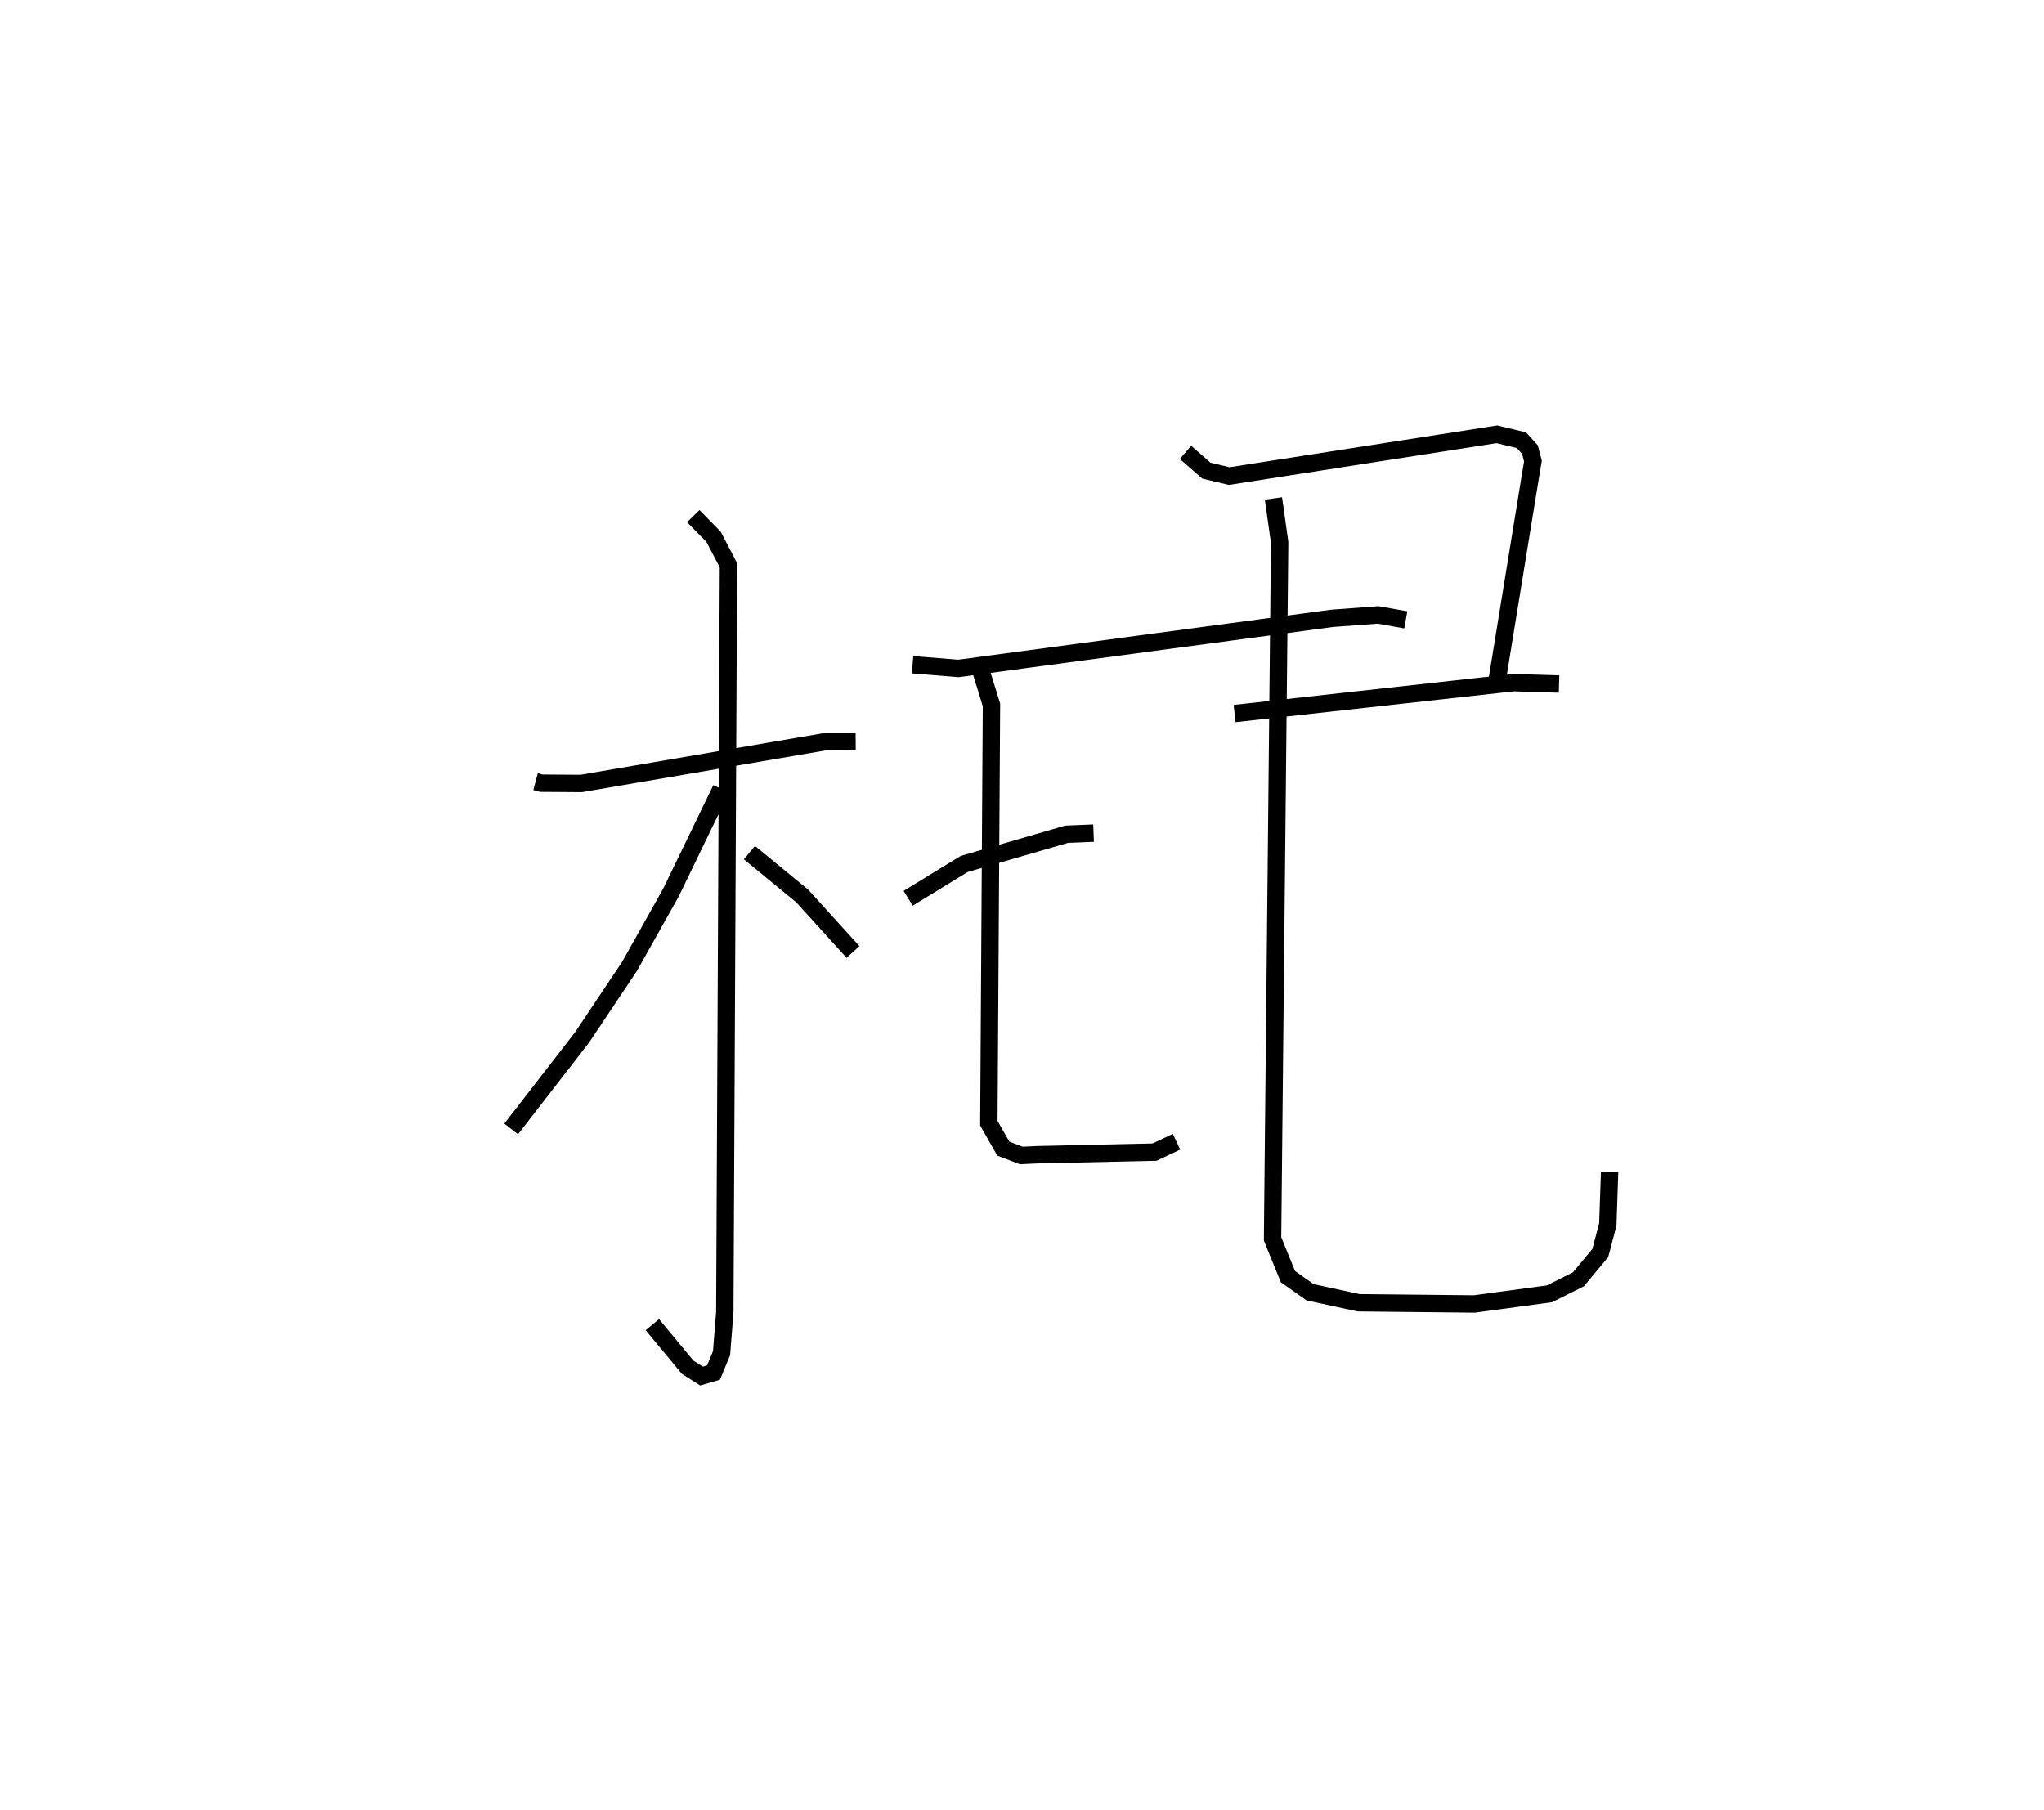 <?xml version="1.0" encoding="utf-8" ?>
<svg baseProfile="full" height="104.208" version="1.1" width="117.645" xmlns="http://www.w3.org/2000/svg" xmlns:ev="http://www.w3.org/2001/xml-events" xmlns:xlink="http://www.w3.org/1999/xlink"><defs /><rect fill="white" height="104.208" width="117.645" x="0" y="0" /><path d="M25,25.457 m0.0,0.0 m5.825,19.536 l0.329,0.088 2.298,0.016 l14.059,-2.407 1.738,-0.007 m-9.347,-12.974 l1.17,1.196 0.854,1.632 l-0.209,42.987 -0.188,2.368 l-0.462,1.114 -0.69,0.201 l-0.795,-0.503 -2.036,-2.454 m3.96,-30.841 l-2.886,5.963 -2.392,4.264 l-2.721,4.07 -4.085,5.277 m13.714,-15.904 l3.046,2.504 2.913,3.214 m3.429,-16.534 l2.644,0.213 21.498,-2.883 l2.653,-0.196 1.594,0.283 m-28.644,16.027 l3.226,-1.976 5.895,-1.711 l1.552,-0.064 m-6.589,-9.685 l0.712,2.304 -0.151,24.082 l0.834,1.46 1.037,0.394 l0.929,-0.044 6.737,-0.15 l1.265,-0.597 m0.516,-39.679 l1.205,1.05 1.311,0.313 l15.41,-2.403 1.409,0.34 l0.491,0.539 0.173,0.664 l-0.14,0.825 -1.911,11.725 m-15.121,1.979 l16.049,-1.779 2.625,0.08 m-16.438,-10.681 l0.357,2.533 -0.408,40.088 l0.887,2.172 1.271,0.898 l2.796,0.605 6.66,0.069 l4.32,-0.584 1.667,-0.833 l1.261,-1.514 0.435,-1.65 l0.103,-3.024 " fill="none" stroke="black" stroke-width="1" /></svg>
